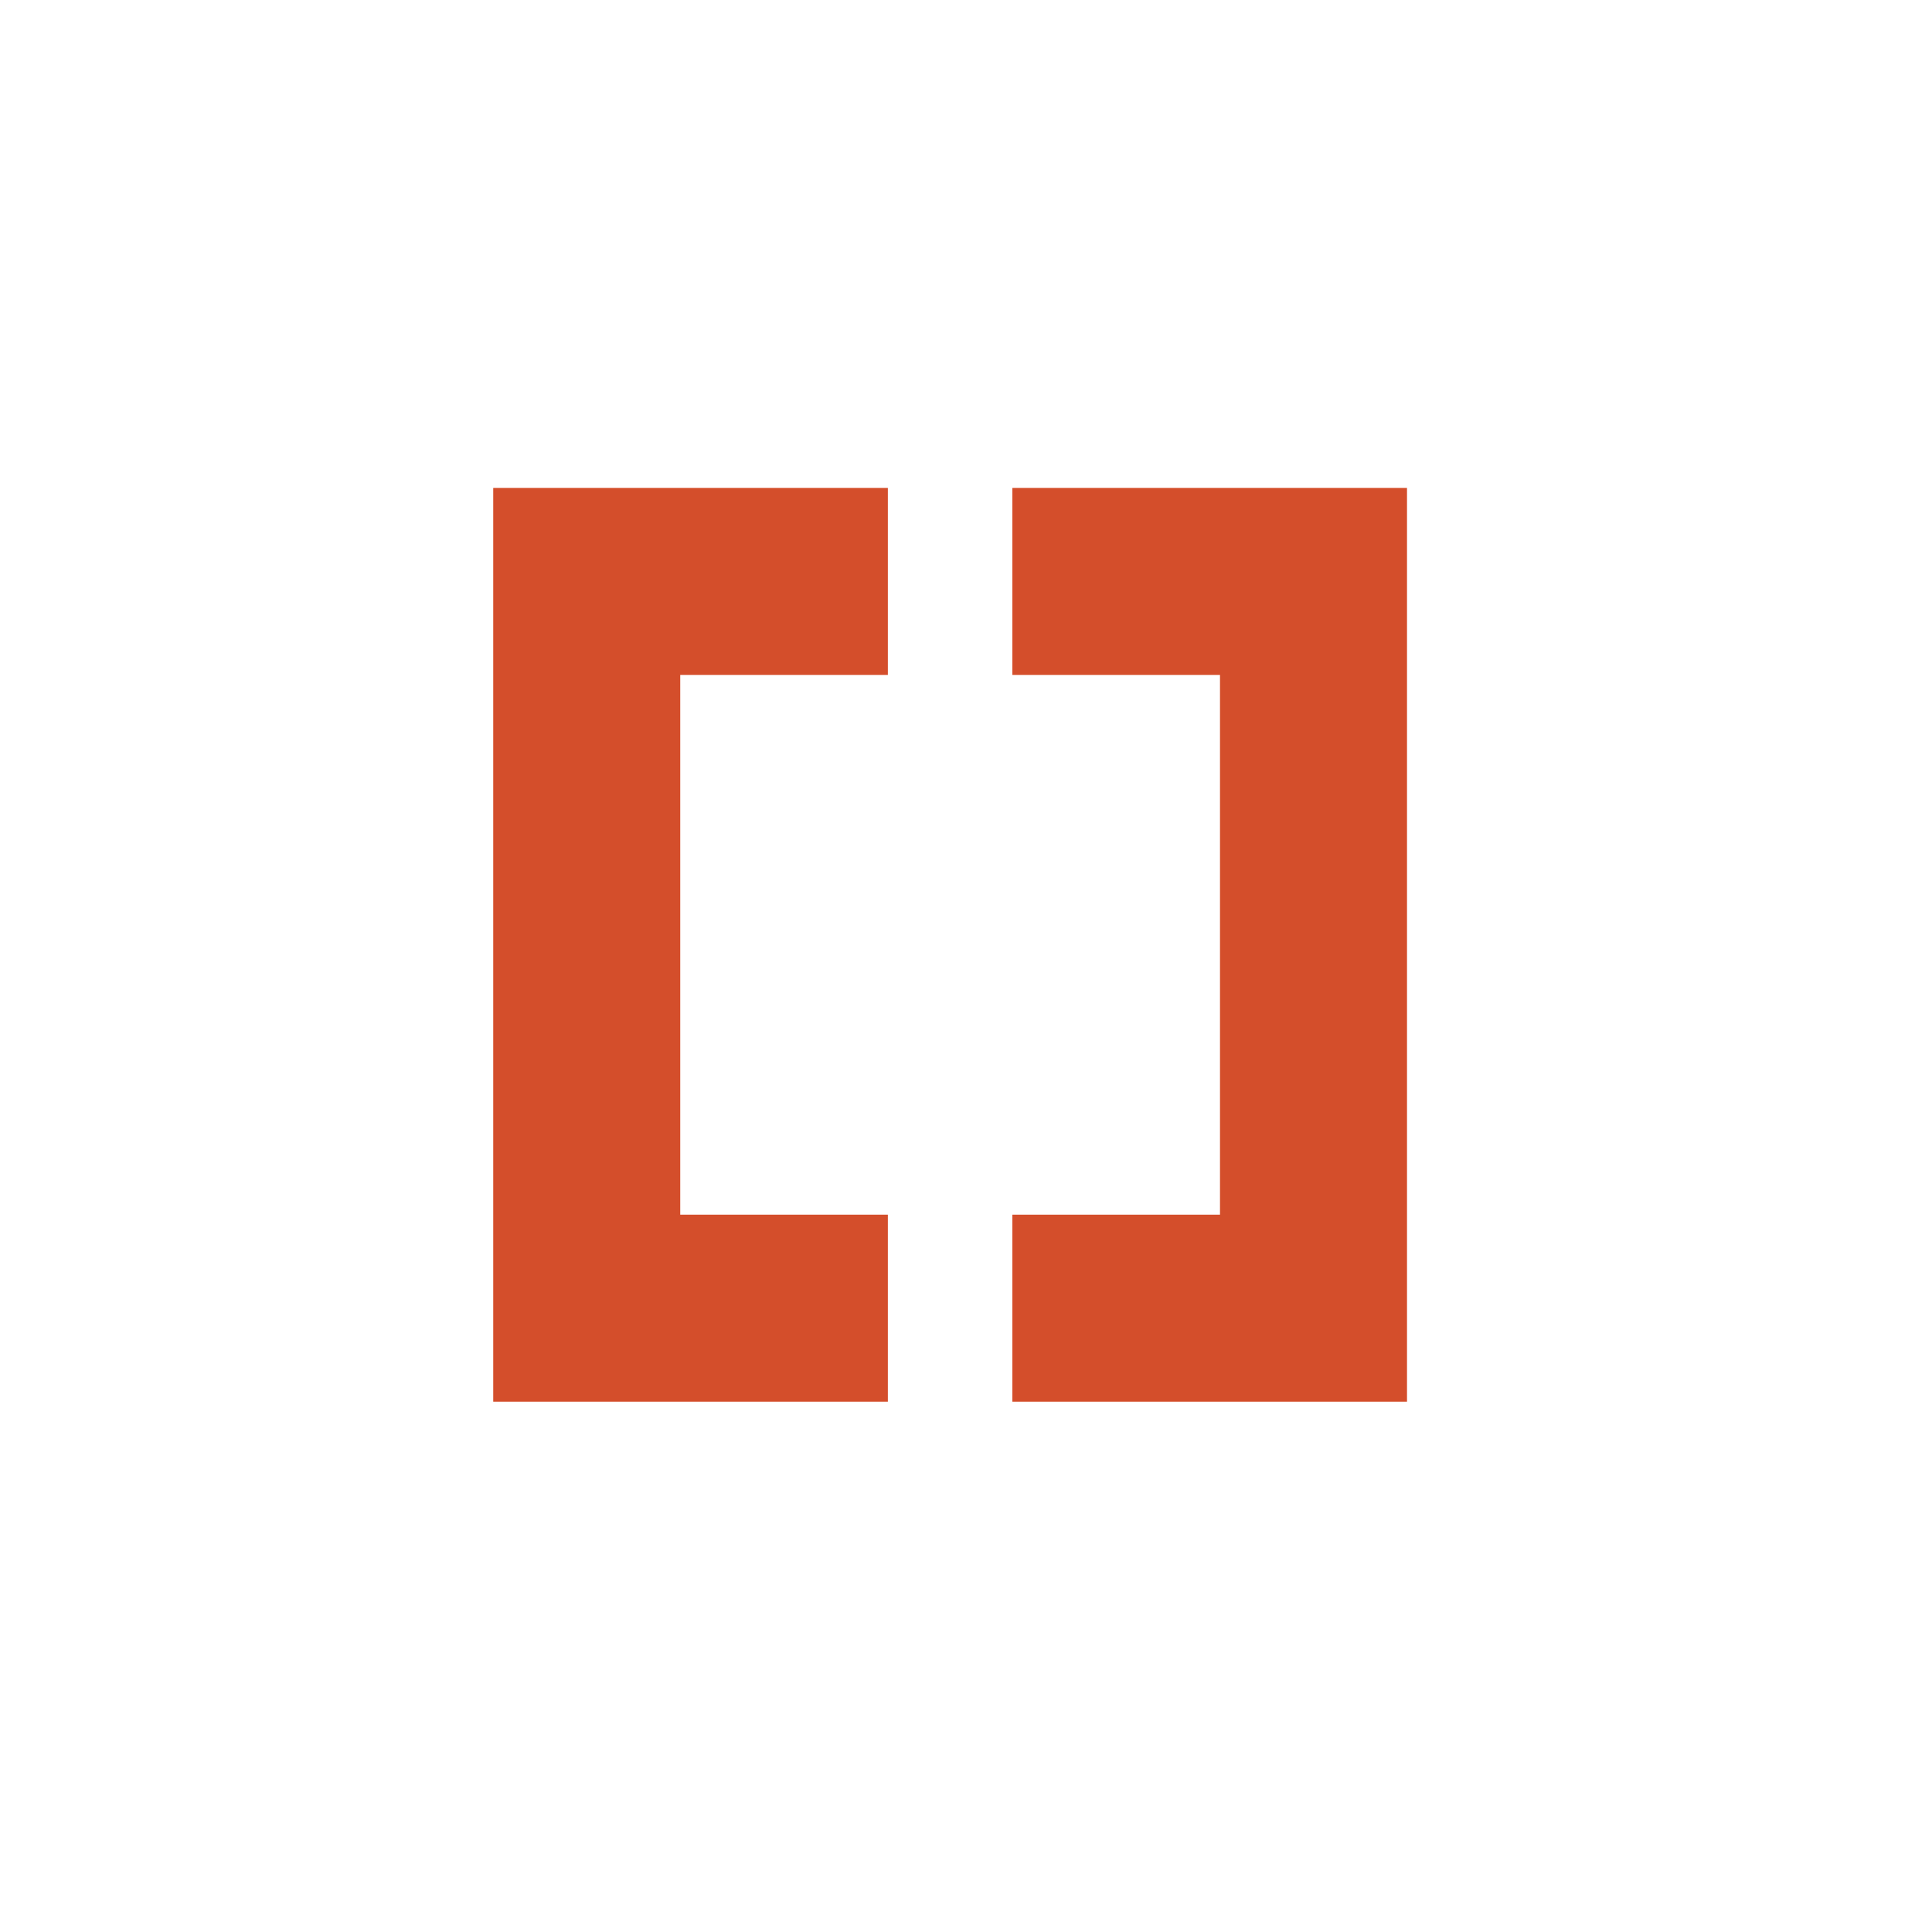 <svg height="512" viewBox="0 0 512 512" width="512" xmlns="http://www.w3.org/2000/svg">
 <path d="m130.71 371.46h104.58v-49.559h-55.02v-143.04h55.02v-49.559h-104.58v242.16m137.58-192.6h55.02v143.04h-55.02v49.559h104.58v-242.16h-104.58v49.559" fill="#d44e2b"/>
</svg>
